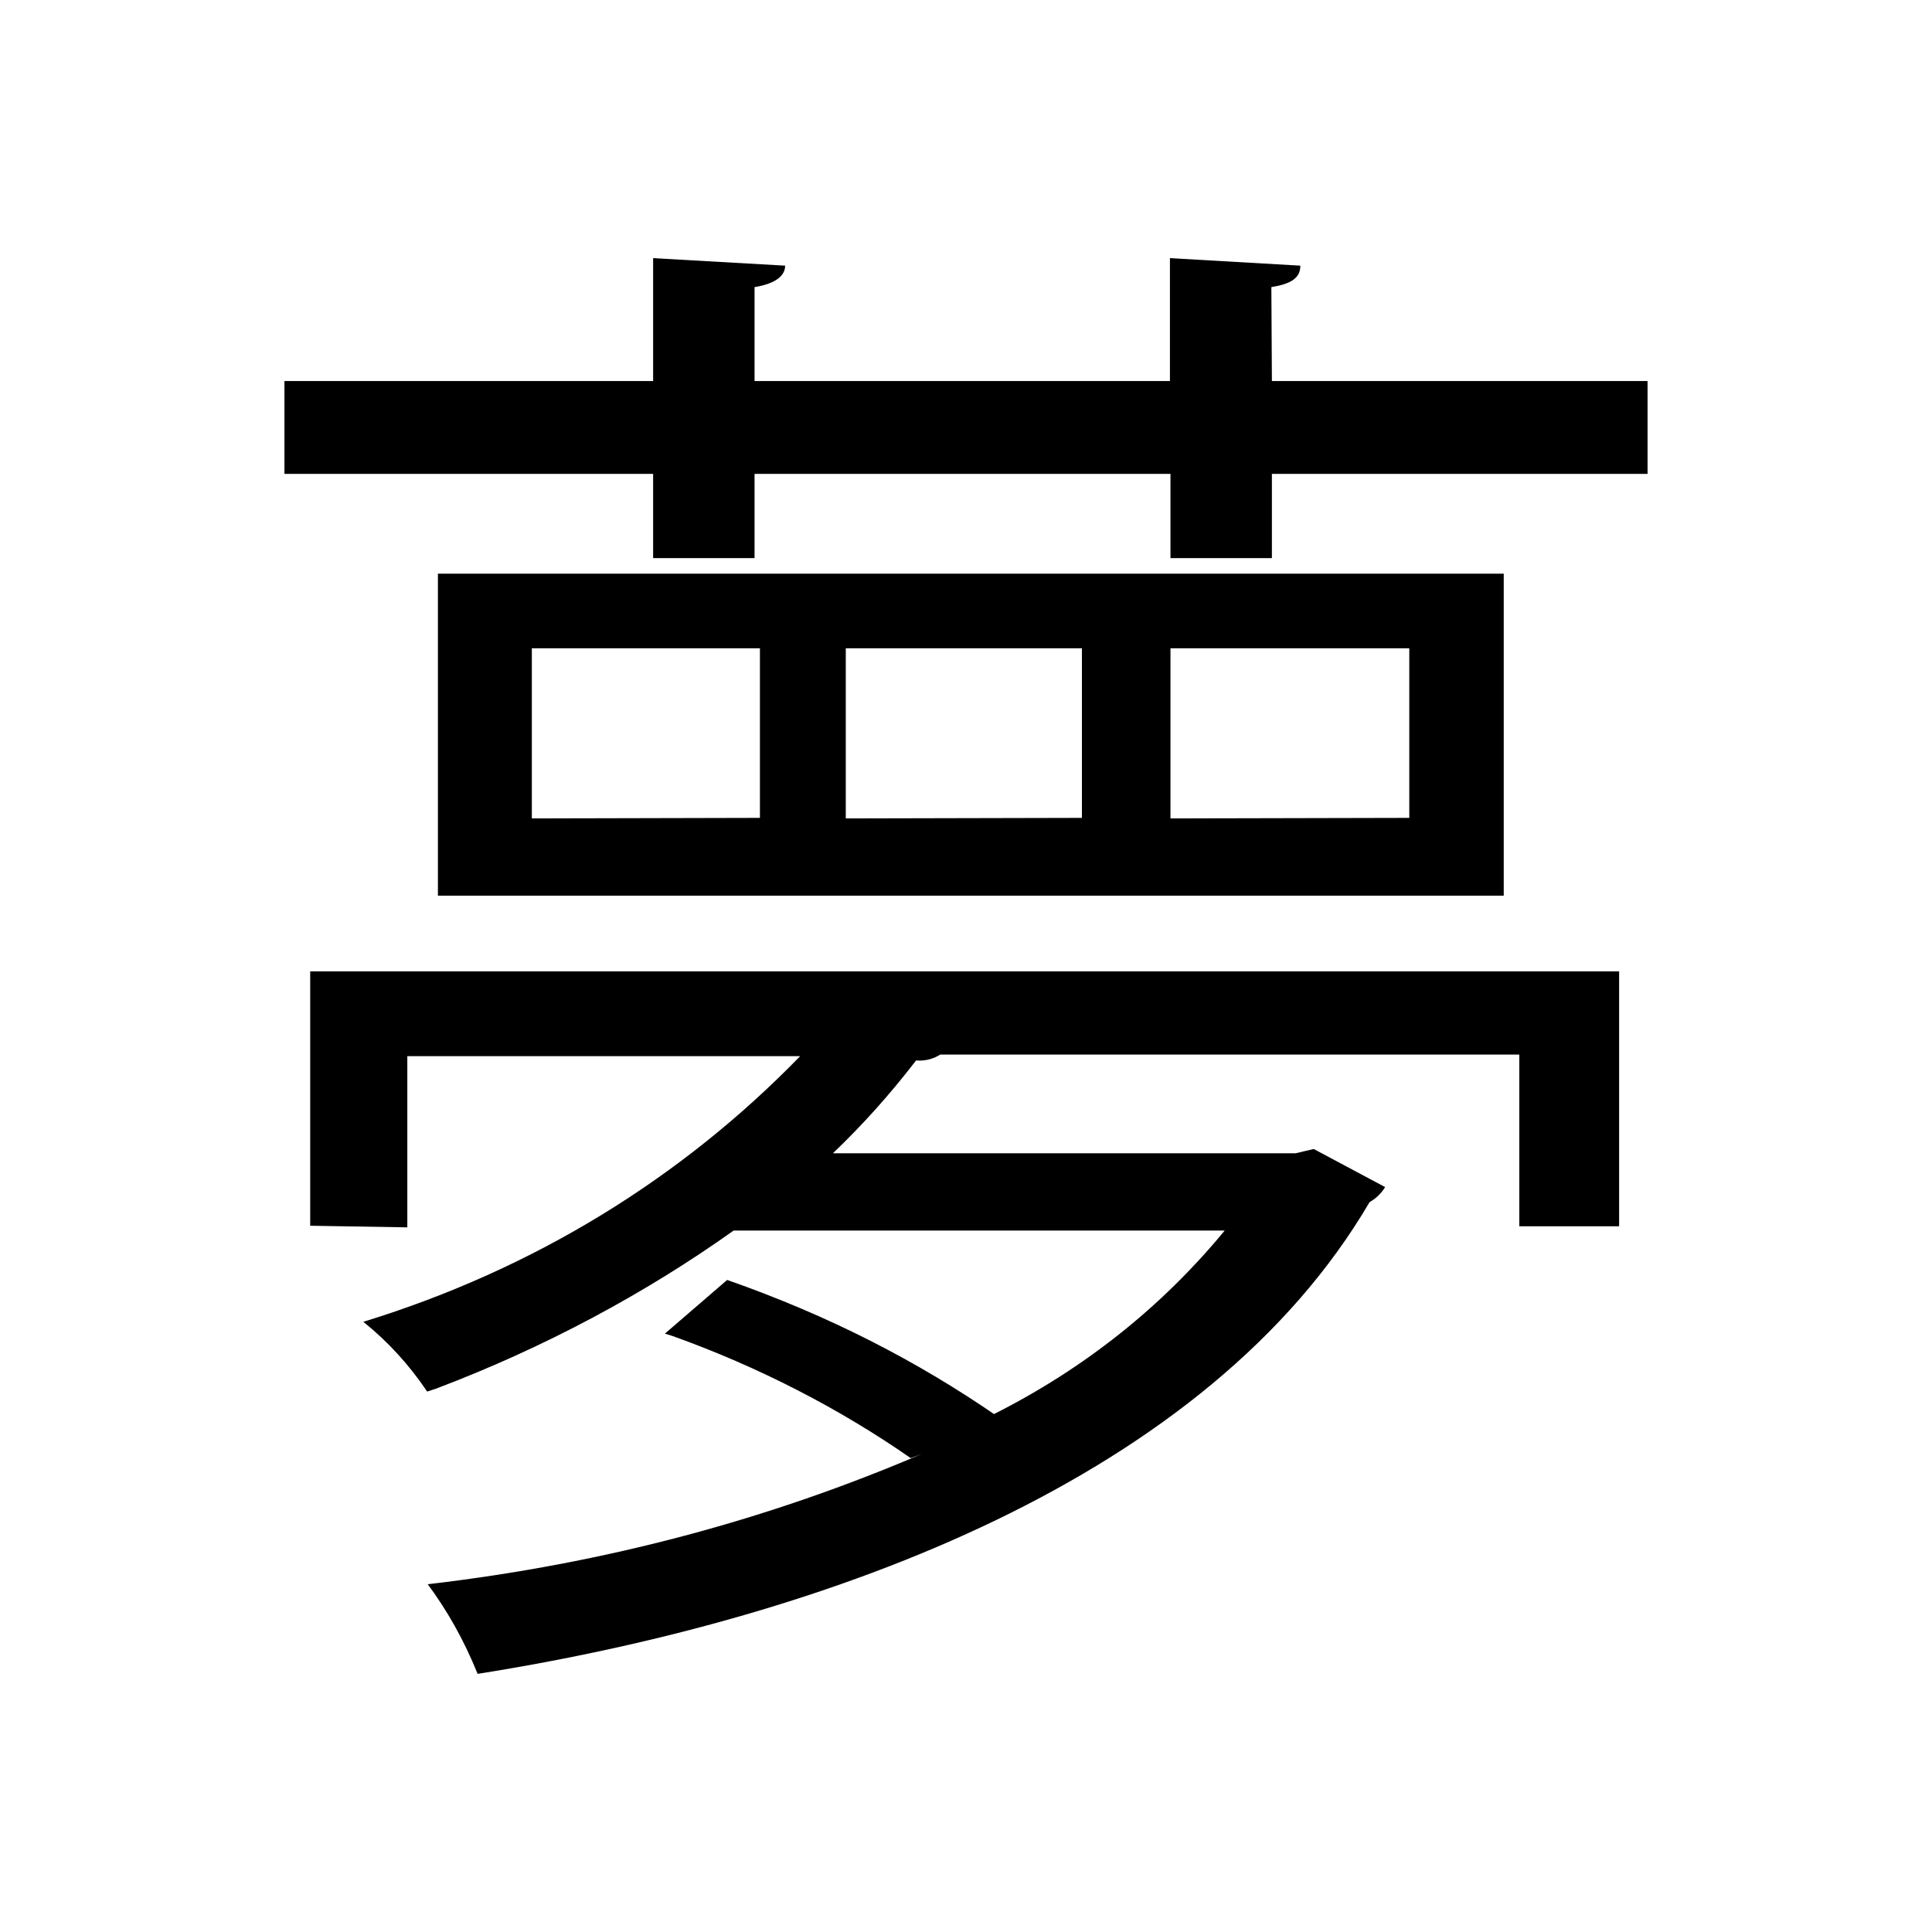 <!-- Generated by IcoMoon.io -->
<svg version="1.1" xmlns="http://www.w3.org/2000/svg" width="1024" height="1024" viewBox="0 0 1024 1024">
<title></title>
<g id="icomoon-ignore">
</g>
<path fill="#000" d="M674.133 201.955h199.111v49.209h-199.111v44.658h-53.76v-44.658h-220.444v44.658h-53.76v-44.658h-195.413v-49.209h195.413v-65.138l69.973 3.982c0 5.689-5.689 9.671-16.213 11.378v49.778h220.16v-65.138l69.12 3.982c0 6.542-4.836 9.671-15.36 11.378zM164.408 649.671v-134.827h693.76v135.111h-52.907v-91.022h-306.916c-3.114 2.012-6.92 3.208-11.005 3.208-0.632 0-1.257-0.029-1.875-0.085l0.079 0.006c-13.915 18.091-28.36 34.159-43.931 49.059l-0.158 0.15h245.191l9.671-2.276 37.831 20.196c-2.054 3.326-4.836 6.017-8.137 7.906l-0.111 0.059c-85.333 145.636-284.444 220.16-472.747 250.027-7.327-18.138-16.214-33.792-26.854-48.064l0.4 0.562c94.879-11.072 181.409-34.617 262.105-69.169l-6.105 2.324c-37.511-26.104-80.566-48.405-126.432-64.793l-3.843-1.198 32.996-28.444c53.937 18.884 100.669 42.927 143.357 72.409l-1.988-1.298c48.365-24.377 89.079-57.091 121.807-96.652l0.504-0.628h-260.267c-46.807 33.332-100.411 62.092-157.526 83.709l-4.891 1.625c-9.569-14.231-20.764-26.421-33.537-36.734l-0.312-0.244c91.252-28.059 169.191-76.687 231.417-140.675l0.121-0.125h-208.213v90.738zM232.106 304.071h564.907v170.667h-564.907zM402.773 433.493v-89.884h-120.889v90.169zM573.439 433.493v-89.884h-125.156v90.169zM746.95 433.493v-89.884h-126.578v90.169z"></path>
</svg>
